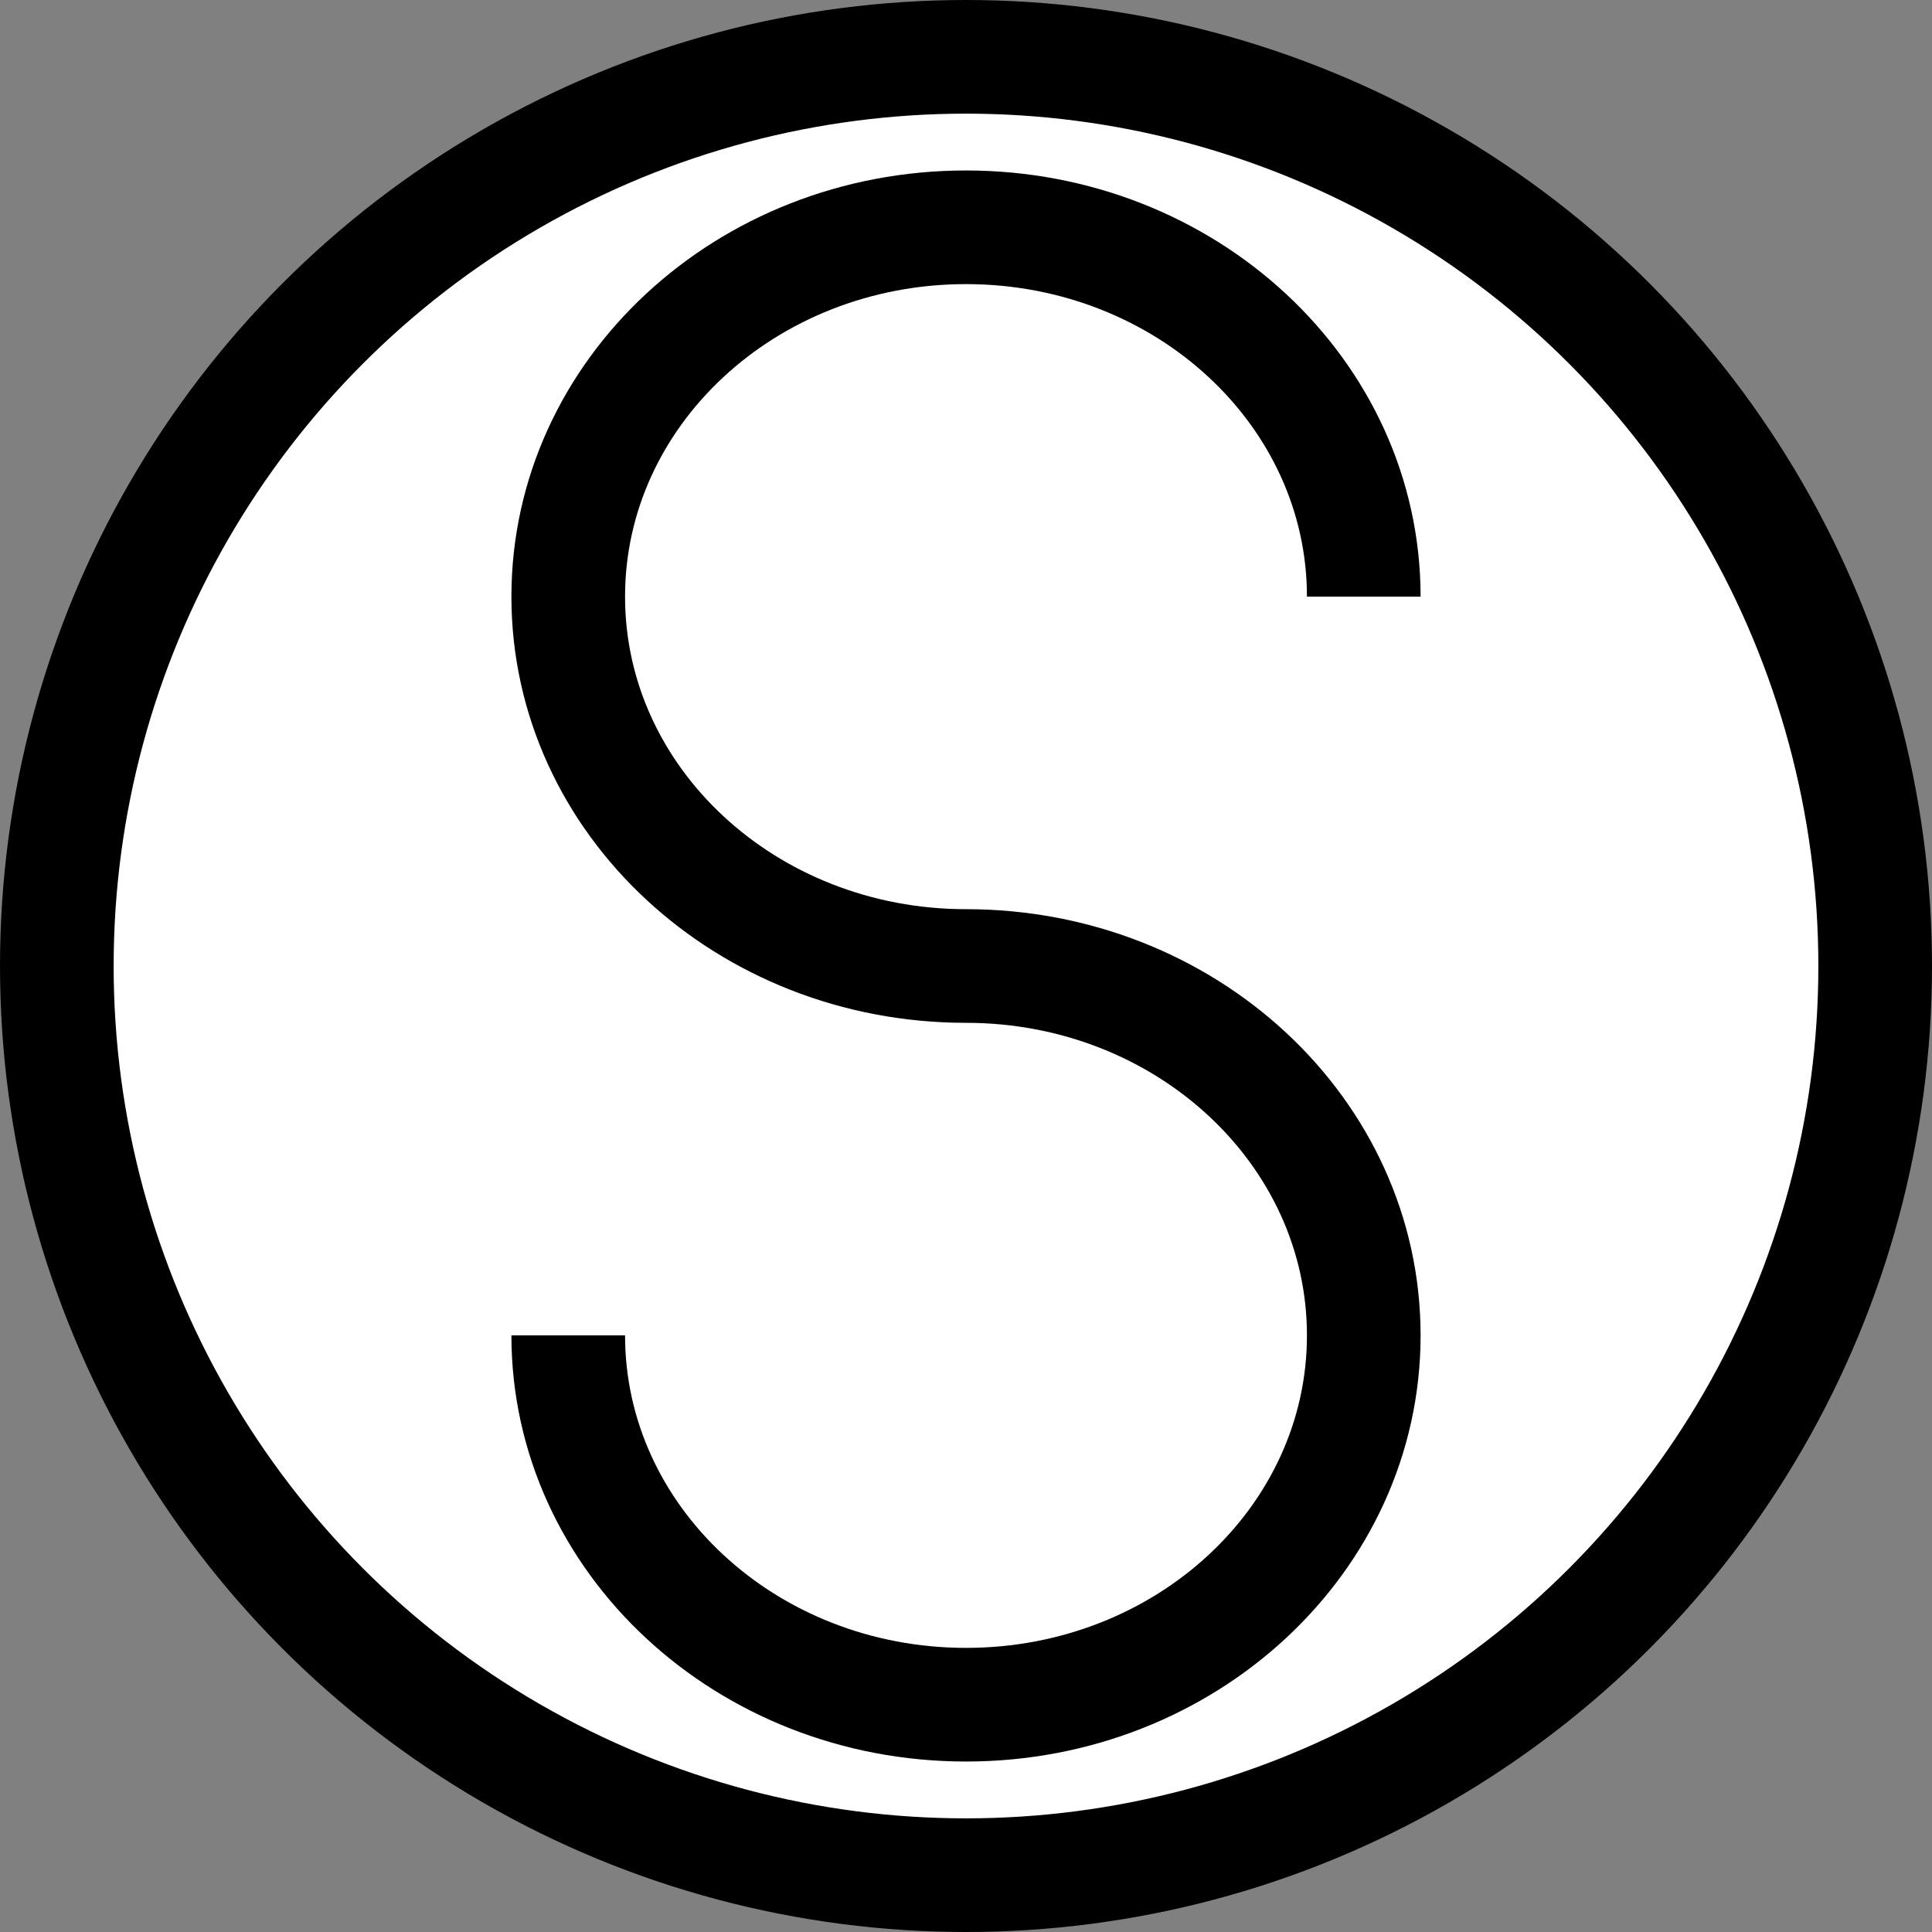 <?xml version="1.0" encoding="UTF-8"?>
<svg width="34px" height="34px" viewBox="0 0 34 34" version="1.1" xmlns="http://www.w3.org/2000/svg" xmlns:xlink="http://www.w3.org/1999/xlink">
    <rect x="0" y="0" width="34" height="34" fill="#808080" stroke="none"/>
    <!-- Generator: Sketch 56.3 (81716) - https://sketch.com -->
    <title>dusthaze</title>
    <desc>Created with Sketch.</desc>
    <g id="Page-1" stroke="none" stroke-width="1" fill="none" fill-rule="evenodd">
        <g id="Artboard" transform="translate(-211, -196)" fill="#FFFFFF" stroke="#000000" stroke-width="2">
            <g id="塵煙霧" transform="translate(212, 197)">
                <circle id="1" cx="16" cy="16" r="16"></circle>
                <path d="M9,22.5 C9,26.09 12.134,29 16,29 C19.866,29 23,26.09 23,22.5 C23,18.91 19.866,16 16,16 C12.134,16 9,13.09 9,9.5 C9,5.91 12.134,3 16,3 C19.866,3 23,5.91 23,9.5" id="Path"></path>
            </g>
        </g>
    </g>
</svg>